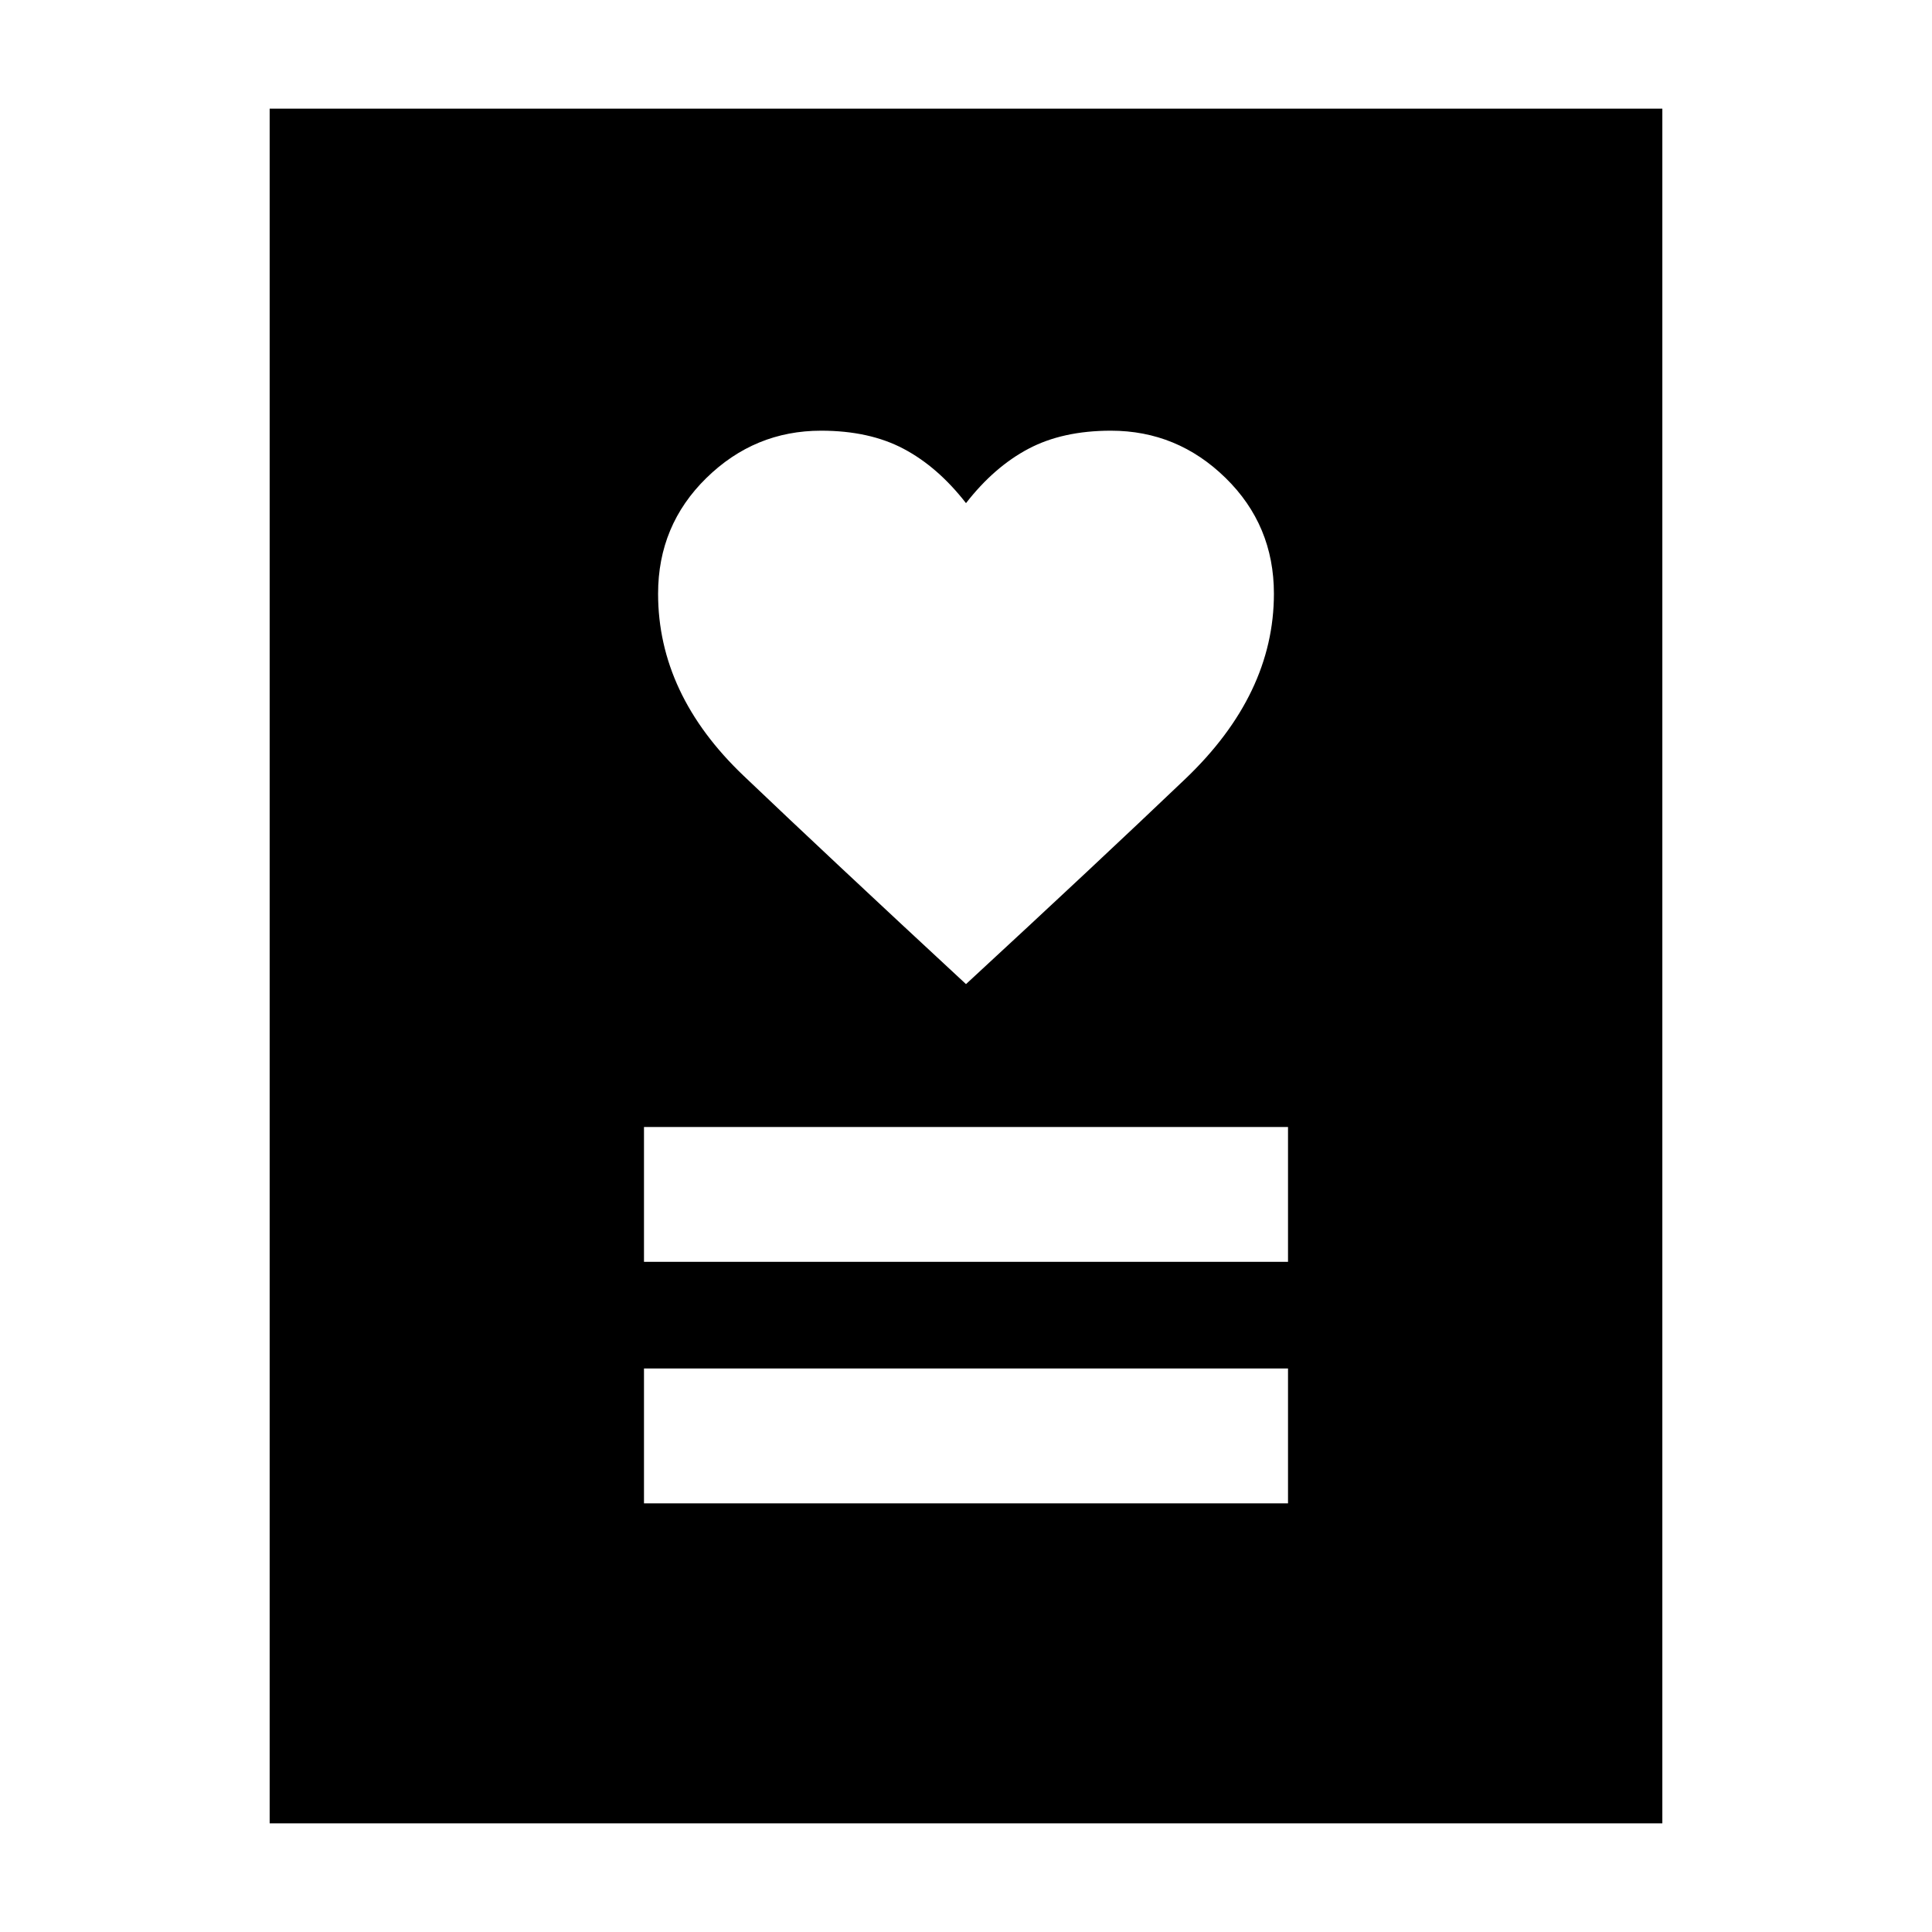 <svg xmlns="http://www.w3.org/2000/svg" height="40" width="40"><path d="M13.333 31.125h13.334v-2.792H13.333Zm0-5h13.334v-2.792H13.333ZM20 20.375q2.708-2.5 4.542-4.25 1.833-1.75 1.833-3.833 0-1.417-1-2.396-1-.979-2.375-.979-1 0-1.708.375-.709.375-1.292 1.125-.583-.75-1.292-1.125Q18 8.917 17 8.917q-1.375 0-2.375.979t-1 2.396q0 2.083 1.771 3.77Q17.167 17.75 20 20.375ZM5.583 37.75V2.25h28.834v35.5Z"/></svg>